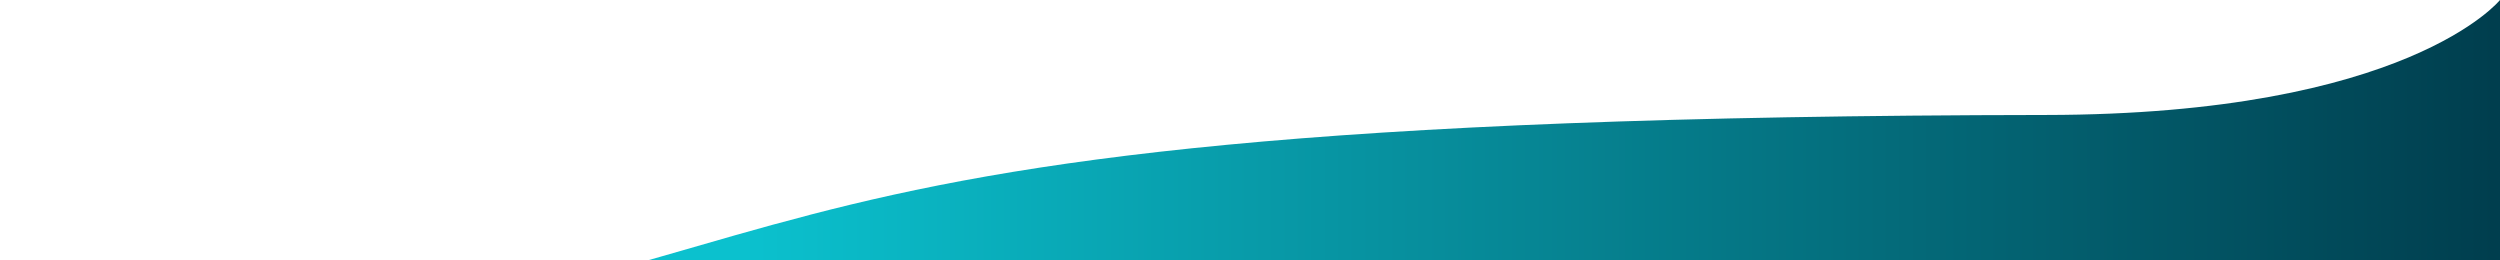 <?xml version="1.0" encoding="utf-8"?>
<svg xmlns="http://www.w3.org/2000/svg" viewBox="0 0 1920 200" preserveAspectRatio="none">
	<defs>
		<linearGradient id="wave-gradient">
			<stop offset="30%" stop-color="#0bc1ce30" />
            <stop offset="100%" stop-color="#003D4De0" />
		</linearGradient>
	</defs>
	<path d="M1920,0c0,0-70.7,88-348.7,88.3C425.1,89.7,711.5,225,0,286.2h1920V0z" fill="url('#wave-gradient')" />
</svg>